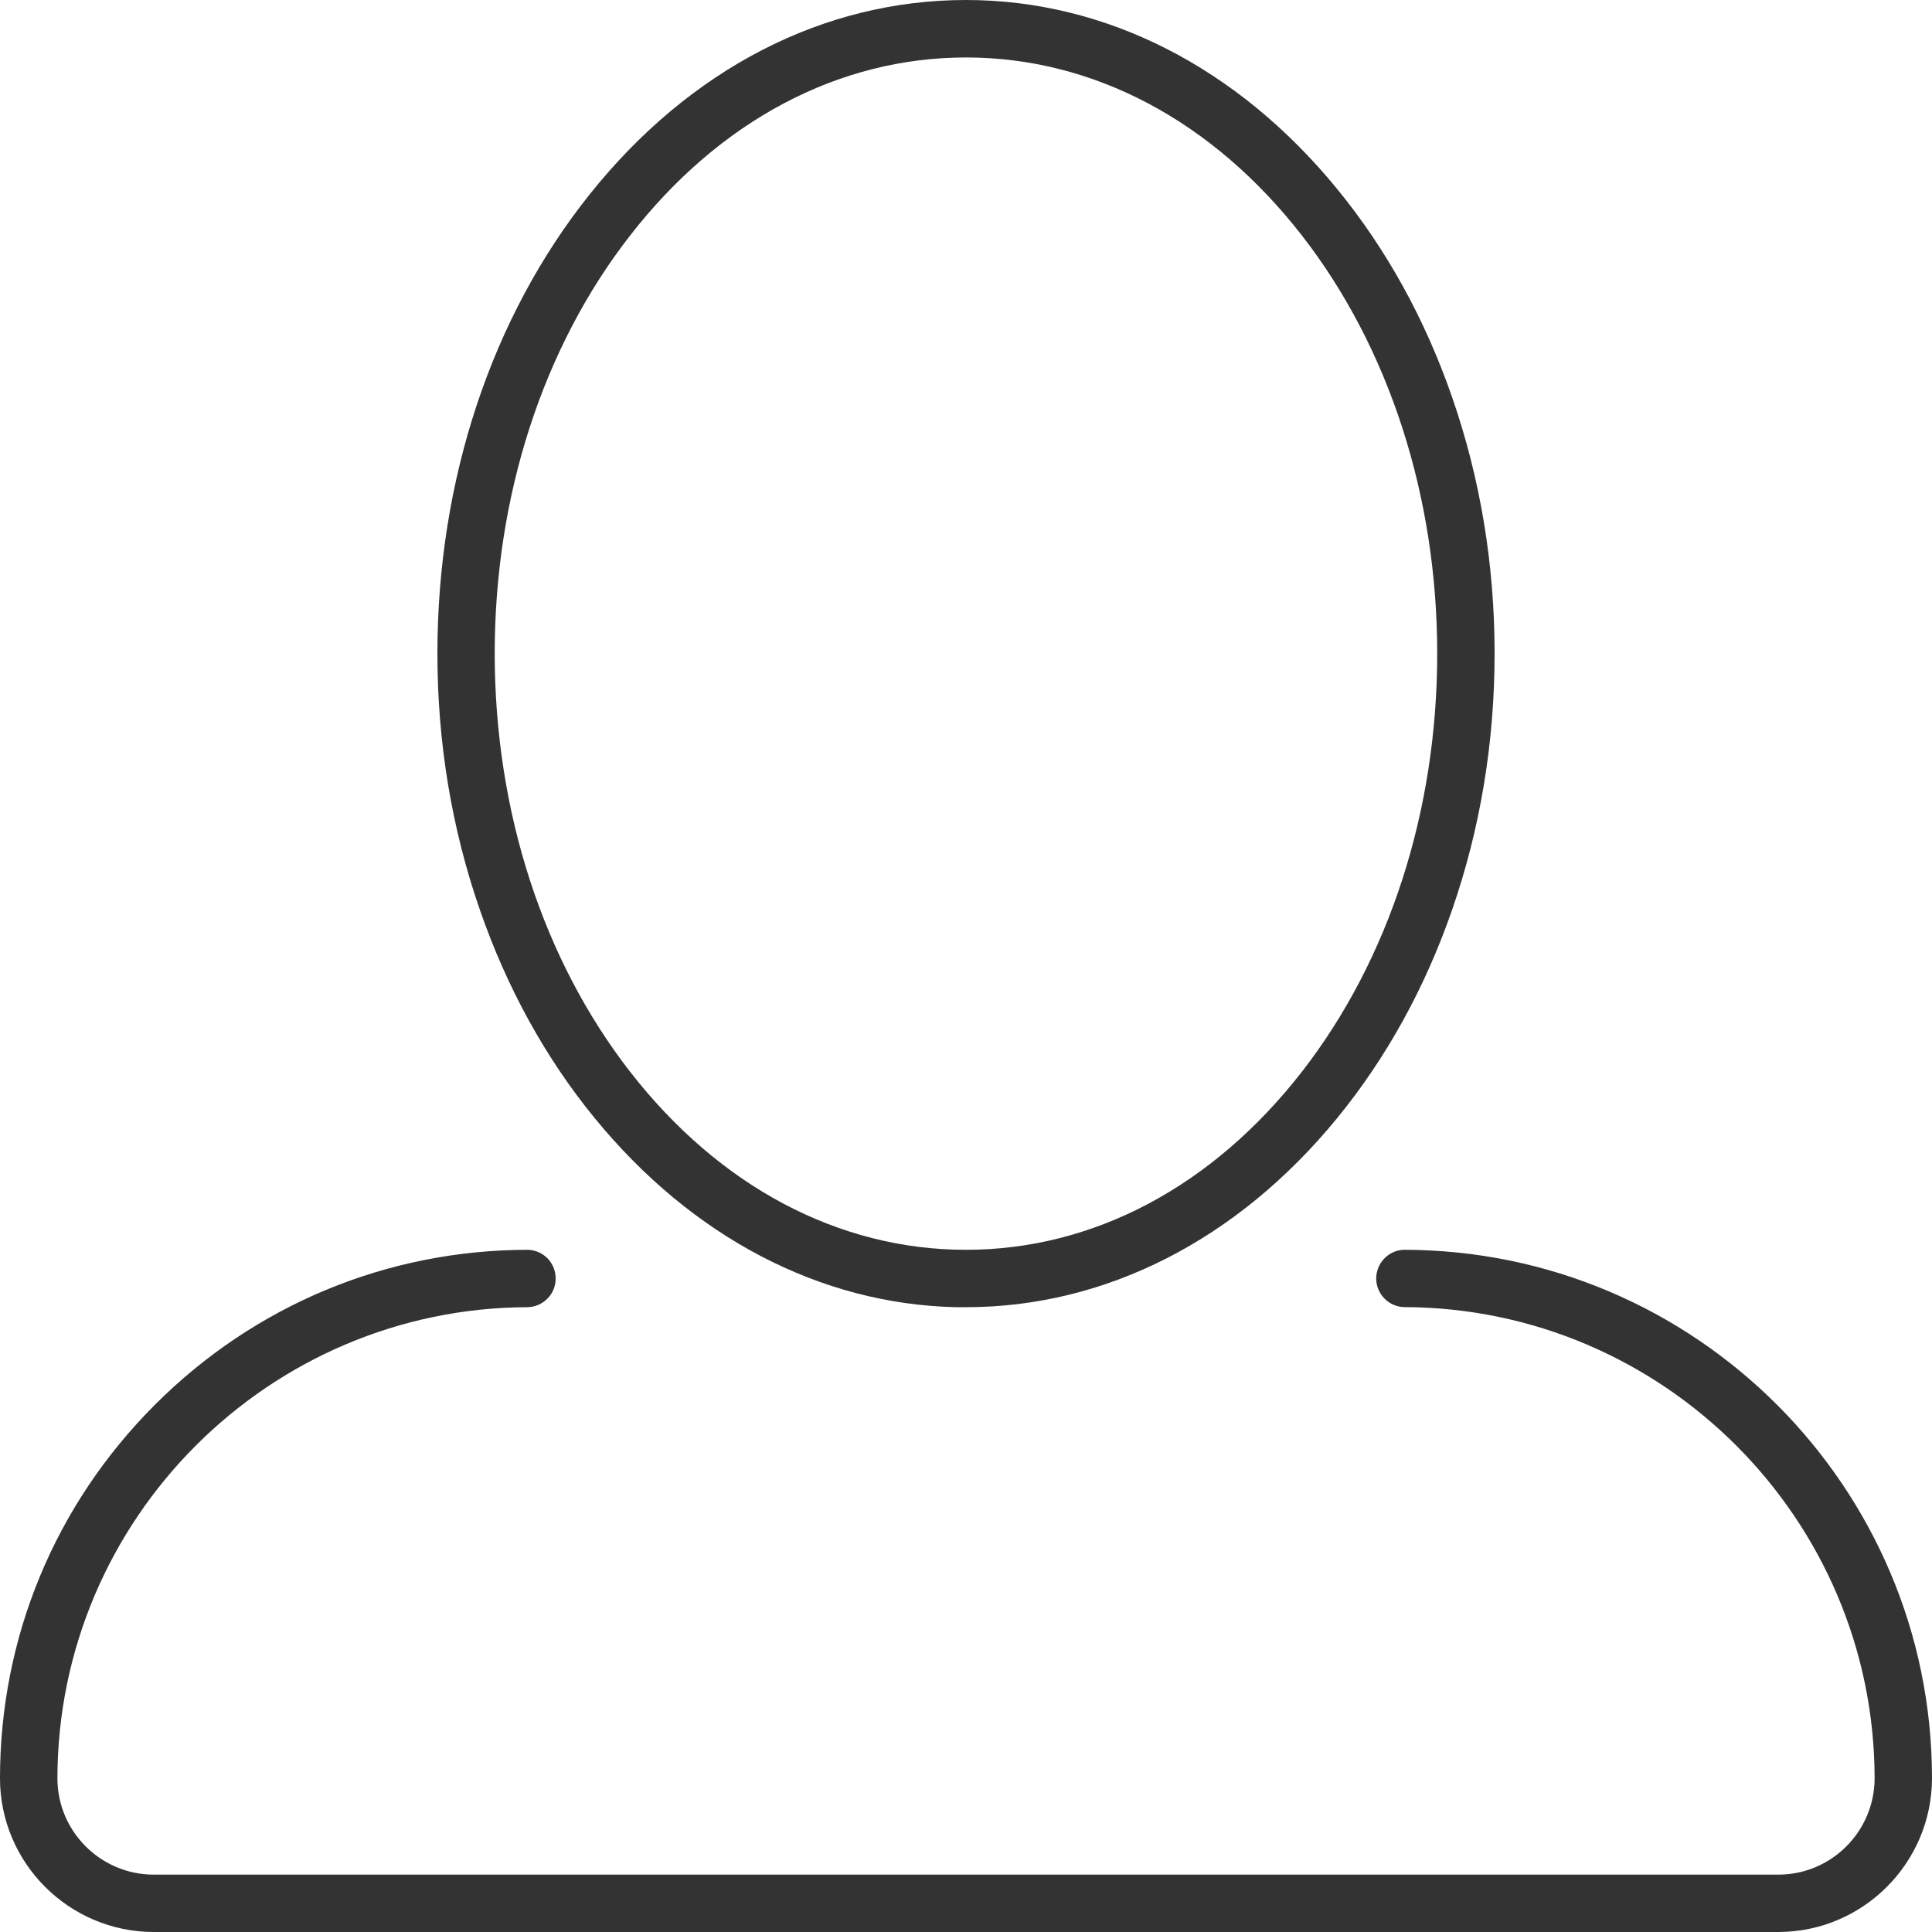 <?xml version="1.0" encoding="iso-8859-1"?>
<!-- Generator: Adobe Illustrator 16.0.0, SVG Export Plug-In . SVG Version: 6.00 Build 0)  -->
<!DOCTYPE svg PUBLIC "-//W3C//DTD SVG 1.1//EN" "http://www.w3.org/Graphics/SVG/1.1/DTD/svg11.dtd">
<svg version='1.1' xmlns='http://www.w3.org/2000/svg' xmlns:xlink='http://www.w3.org/1999/xlink' x='0px' y='0px' viewBox='-390.747 401.25 611.997 612'> <path fill='#333' d='M-252.192,608.288c0,28.14,4.531,55.458,13.448,81.159c8.564,24.725,20.792,46.939,36.358,65.964 c30.877,37.752,71.47,58.969,114.549,59.916h3.087c44.228,0,86.014-21.293,117.614-59.941 c15.563-19.049,27.815-41.235,36.383-65.967c8.914-25.698,13.448-53.017,13.448-81.181c0-28.14-4.531-55.433-13.448-81.134 c-8.565-24.75-20.818-46.914-36.383-65.938C1.264,422.518-40.522,401.25-84.75,401.25c-45.125,0-87.408,21.814-119.083,61.411 C-235.009,501.608-252.192,553.328-252.192,608.288z M-84.75,419.453c40.316,0,78.094,20.021,106.384,56.354 c27.642,35.563,42.881,82.628,42.881,132.481c0,49.904-15.242,96.948-42.881,132.481c-28.291,36.358-66.068,56.38-106.384,56.38 s-78.094-20.021-106.384-56.38c-27.642-35.562-42.881-82.6-42.906-132.481c0-49.854,15.213-96.919,42.906-132.456 C-162.869,439.474-125.092,419.453-84.75,419.453z'/> <path fill='#333' d='M53.808,797.146h-0.101c-4.83,0.299-8.615,4.405-8.518,9.313c0.148,4.805,3.984,8.666,8.766,8.842 c82.153,0.177,149.017,67.112,149.117,149.265c-0.025,16.813-13.697,30.506-30.48,30.506h-514.681 c-16.784-0.025-30.455-13.696-30.468-30.483c0.101-82.175,66.974-149.063,149.054-149.265c2.417-0.098,4.631-1.096,6.277-2.839 c1.693-1.743,2.564-4.059,2.489-6.476c-0.098-4.83-3.933-8.69-8.741-8.863c-44.599,0.025-86.561,17.457-118.187,49.082 c-31.651,31.654-49.083,73.689-49.083,118.36c0.025,26.799,21.865,48.636,48.708,48.661h514.605 c26.818-0.025,48.636-21.862,48.683-48.687C221.25,872.251,146.146,797.146,53.808,797.146z'/> </svg>